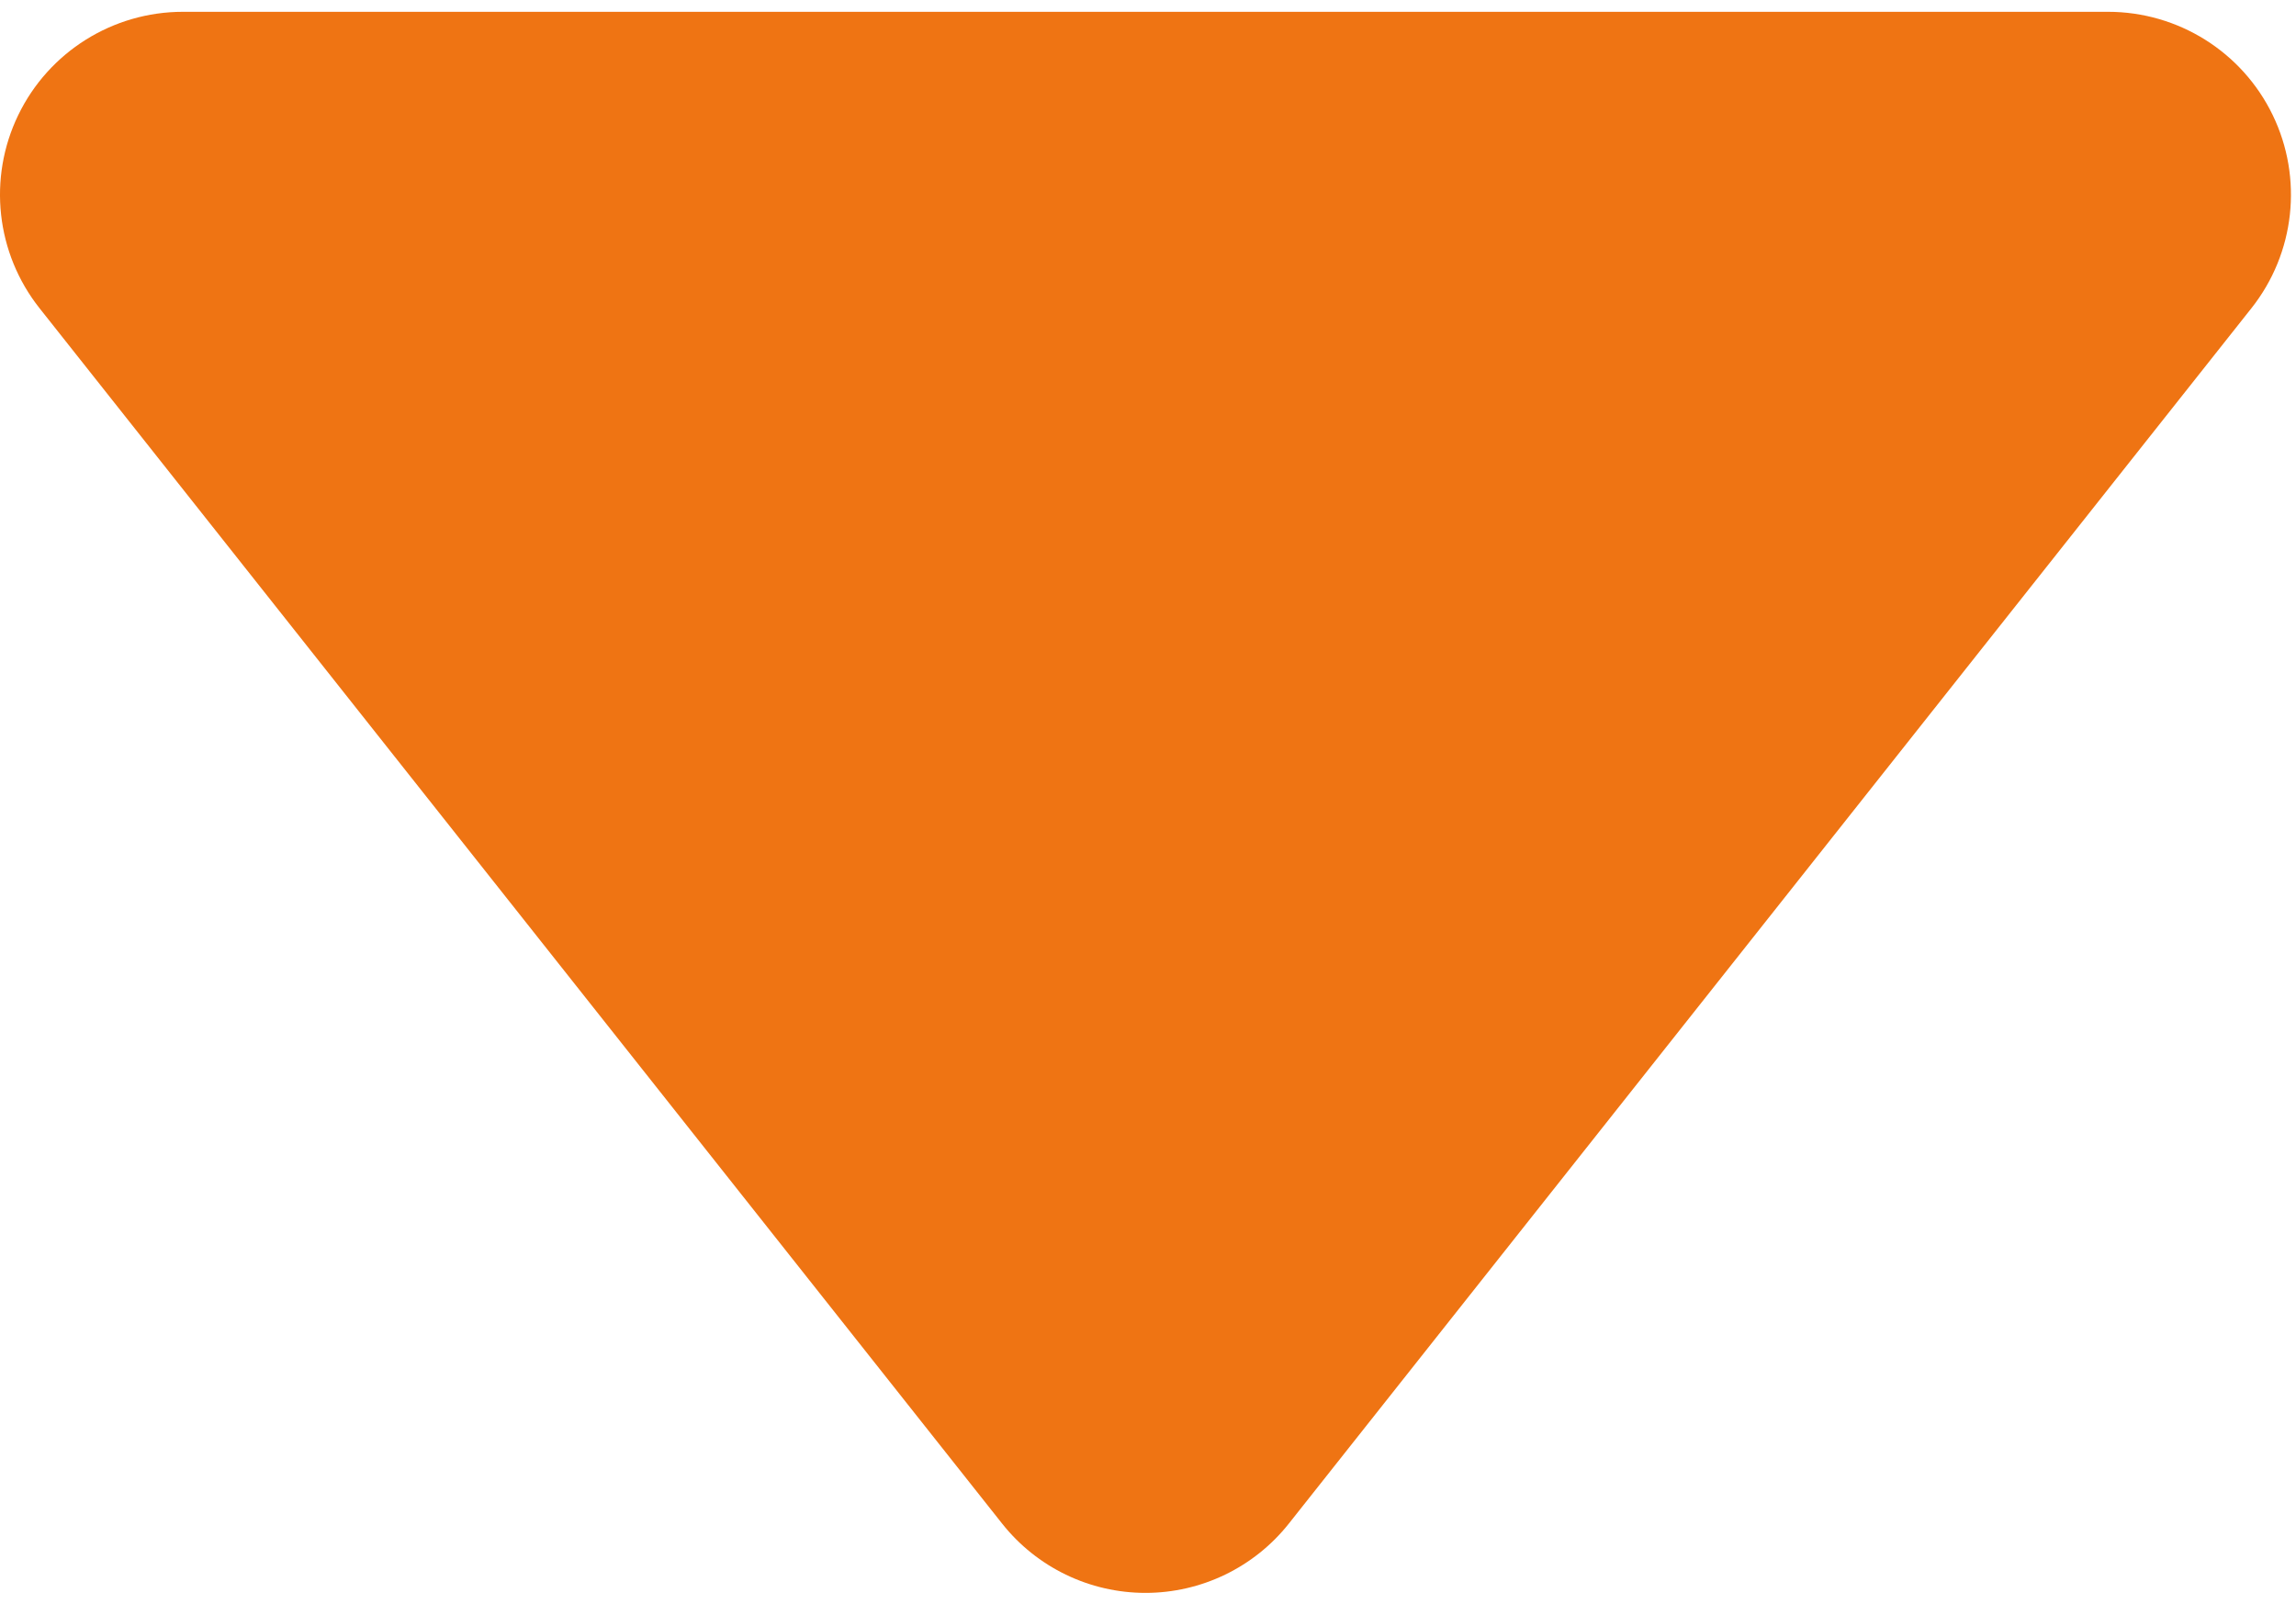 <?xml version="1.0" encoding="UTF-8" standalone="no"?><!DOCTYPE svg PUBLIC "-//W3C//DTD SVG 1.1//EN" "http://www.w3.org/Graphics/SVG/1.1/DTD/svg11.dtd"><svg width="100%" height="100%" viewBox="0 0 146 102" version="1.1" xmlns="http://www.w3.org/2000/svg" xmlns:xlink="http://www.w3.org/1999/xlink" xml:space="preserve" xmlns:serif="http://www.serif.com/" style="fill-rule:evenodd;clip-rule:evenodd;stroke-linejoin:round;stroke-miterlimit:2;"><rect id="Artboard1" x="-784.08" y="-836.88" width="1683.78" height="1190.55" style="fill:none;"/><g id="Artboard11" serif:id="Artboard1"><g id="Chang-s-House" serif:id="Chang&apos;s House"></g><g id="Chang-s-House1" serif:id="Chang&apos;s House"></g><path d="M81.959,96.907c-2.206,2.786 -5.565,4.411 -9.119,4.411c-3.554,-0 -6.913,-1.625 -9.119,-4.411c-14.64,-18.49 -43.53,-54.976 -61.208,-77.304c-2.769,-3.497 -3.295,-8.27 -1.352,-12.285c1.942,-4.016 6.01,-6.567 10.471,-6.567l122.416,0c4.461,0 8.529,2.551 10.471,6.567c1.943,4.015 1.417,8.788 -1.352,12.285c-17.678,22.328 -46.568,58.814 -61.208,77.304Z" style="fill:#ef7413;"/></g></svg>